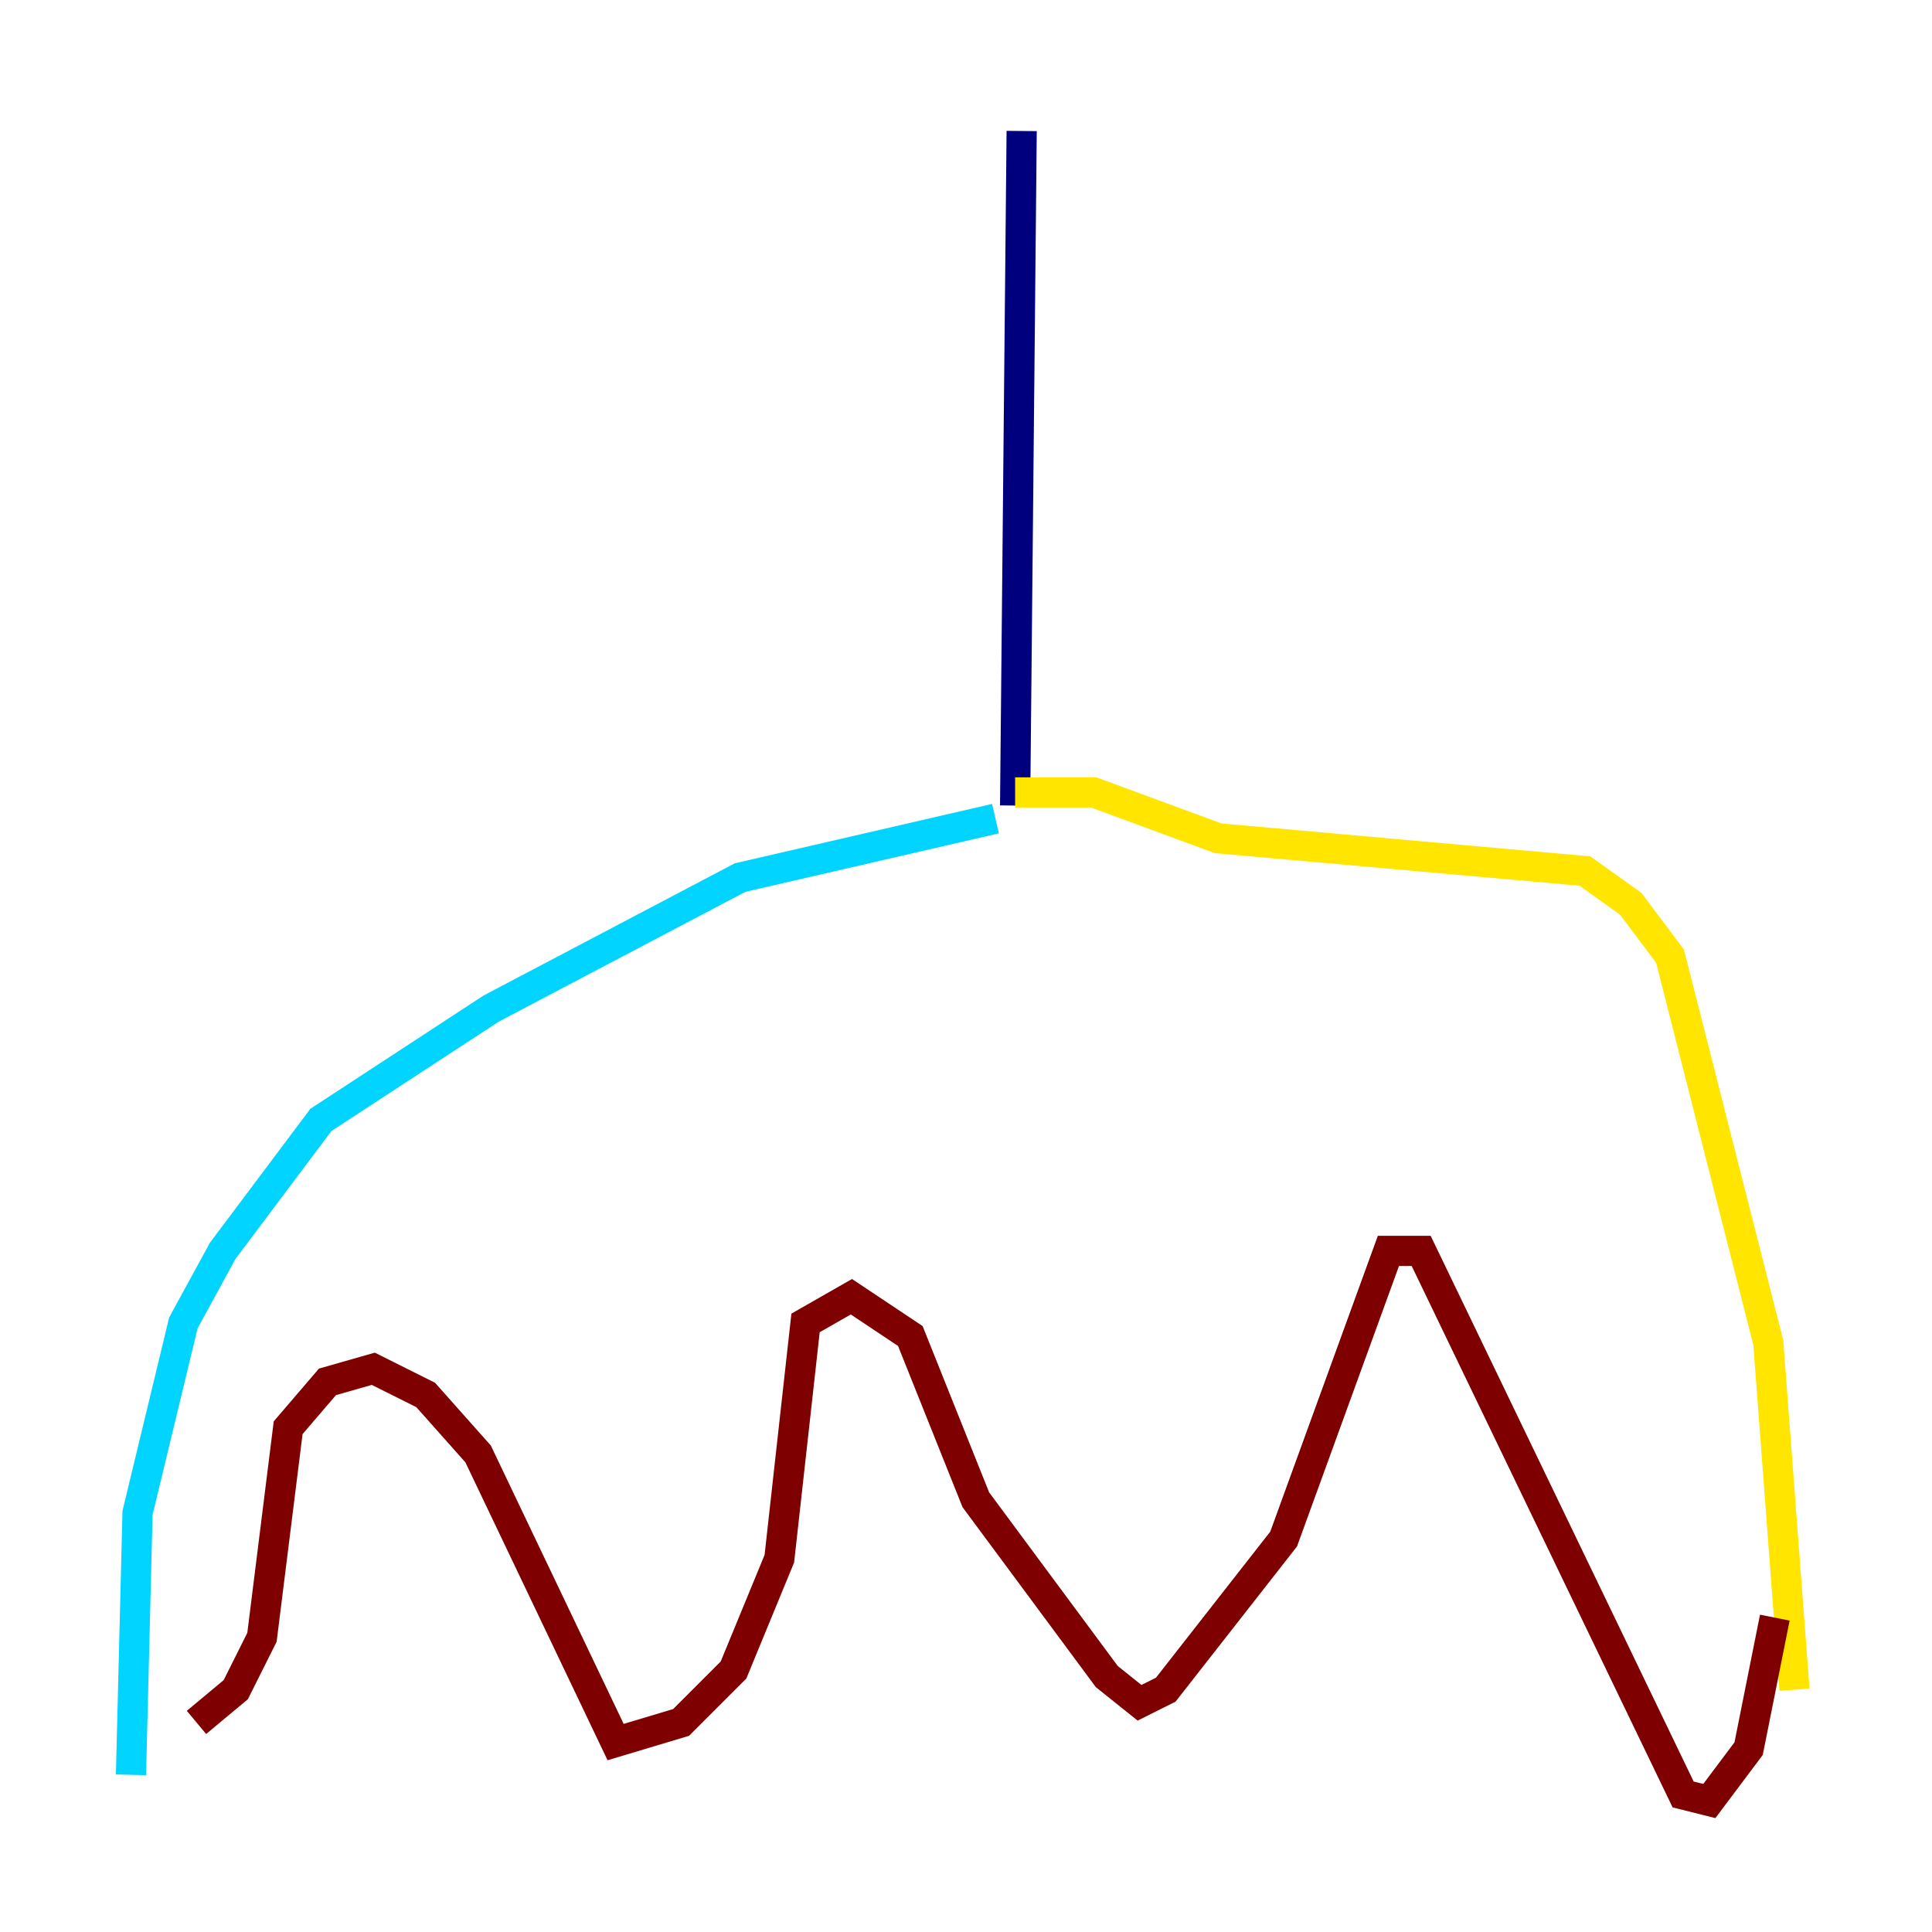 <?xml version="1.0" encoding="utf-8" ?>
<svg baseProfile="tiny" height="128" version="1.2" viewBox="0,0,128,128" width="128" xmlns="http://www.w3.org/2000/svg" xmlns:ev="http://www.w3.org/2001/xml-events" xmlns:xlink="http://www.w3.org/1999/xlink"><defs /><polyline fill="none" points="67.688,8.678 67.254,53.37" stroke="#00007f" stroke-width="2" /><polyline fill="none" points="65.953,54.237 49.031,58.142 32.542,66.82 21.261,74.197 14.752,82.875 12.149,87.647 9.112,100.231 8.678,117.586" stroke="#00d4ff" stroke-width="2" /><polyline fill="none" points="67.254,52.502 72.461,52.502 80.705,55.539 105.003,57.709 108.041,59.878 110.644,63.349 117.153,88.949 118.888,111.946" stroke="#ffe500" stroke-width="2" /><polyline fill="none" points="13.017,114.115 15.62,111.946 17.356,108.475 19.091,94.59 21.695,91.552 24.732,90.685 28.203,92.42 31.675,96.325 40.786,115.417 45.125,114.115 48.597,110.644 51.634,103.268 53.37,87.647 56.407,85.912 60.312,88.515 64.651,99.363 73.329,111.078 75.498,112.814 77.234,111.946 85.044,101.966 91.986,82.875 94.156,82.875 111.512,118.888 113.248,119.322 115.851,115.851 117.586,107.173" stroke="#7f0000" stroke-width="2" /></svg>